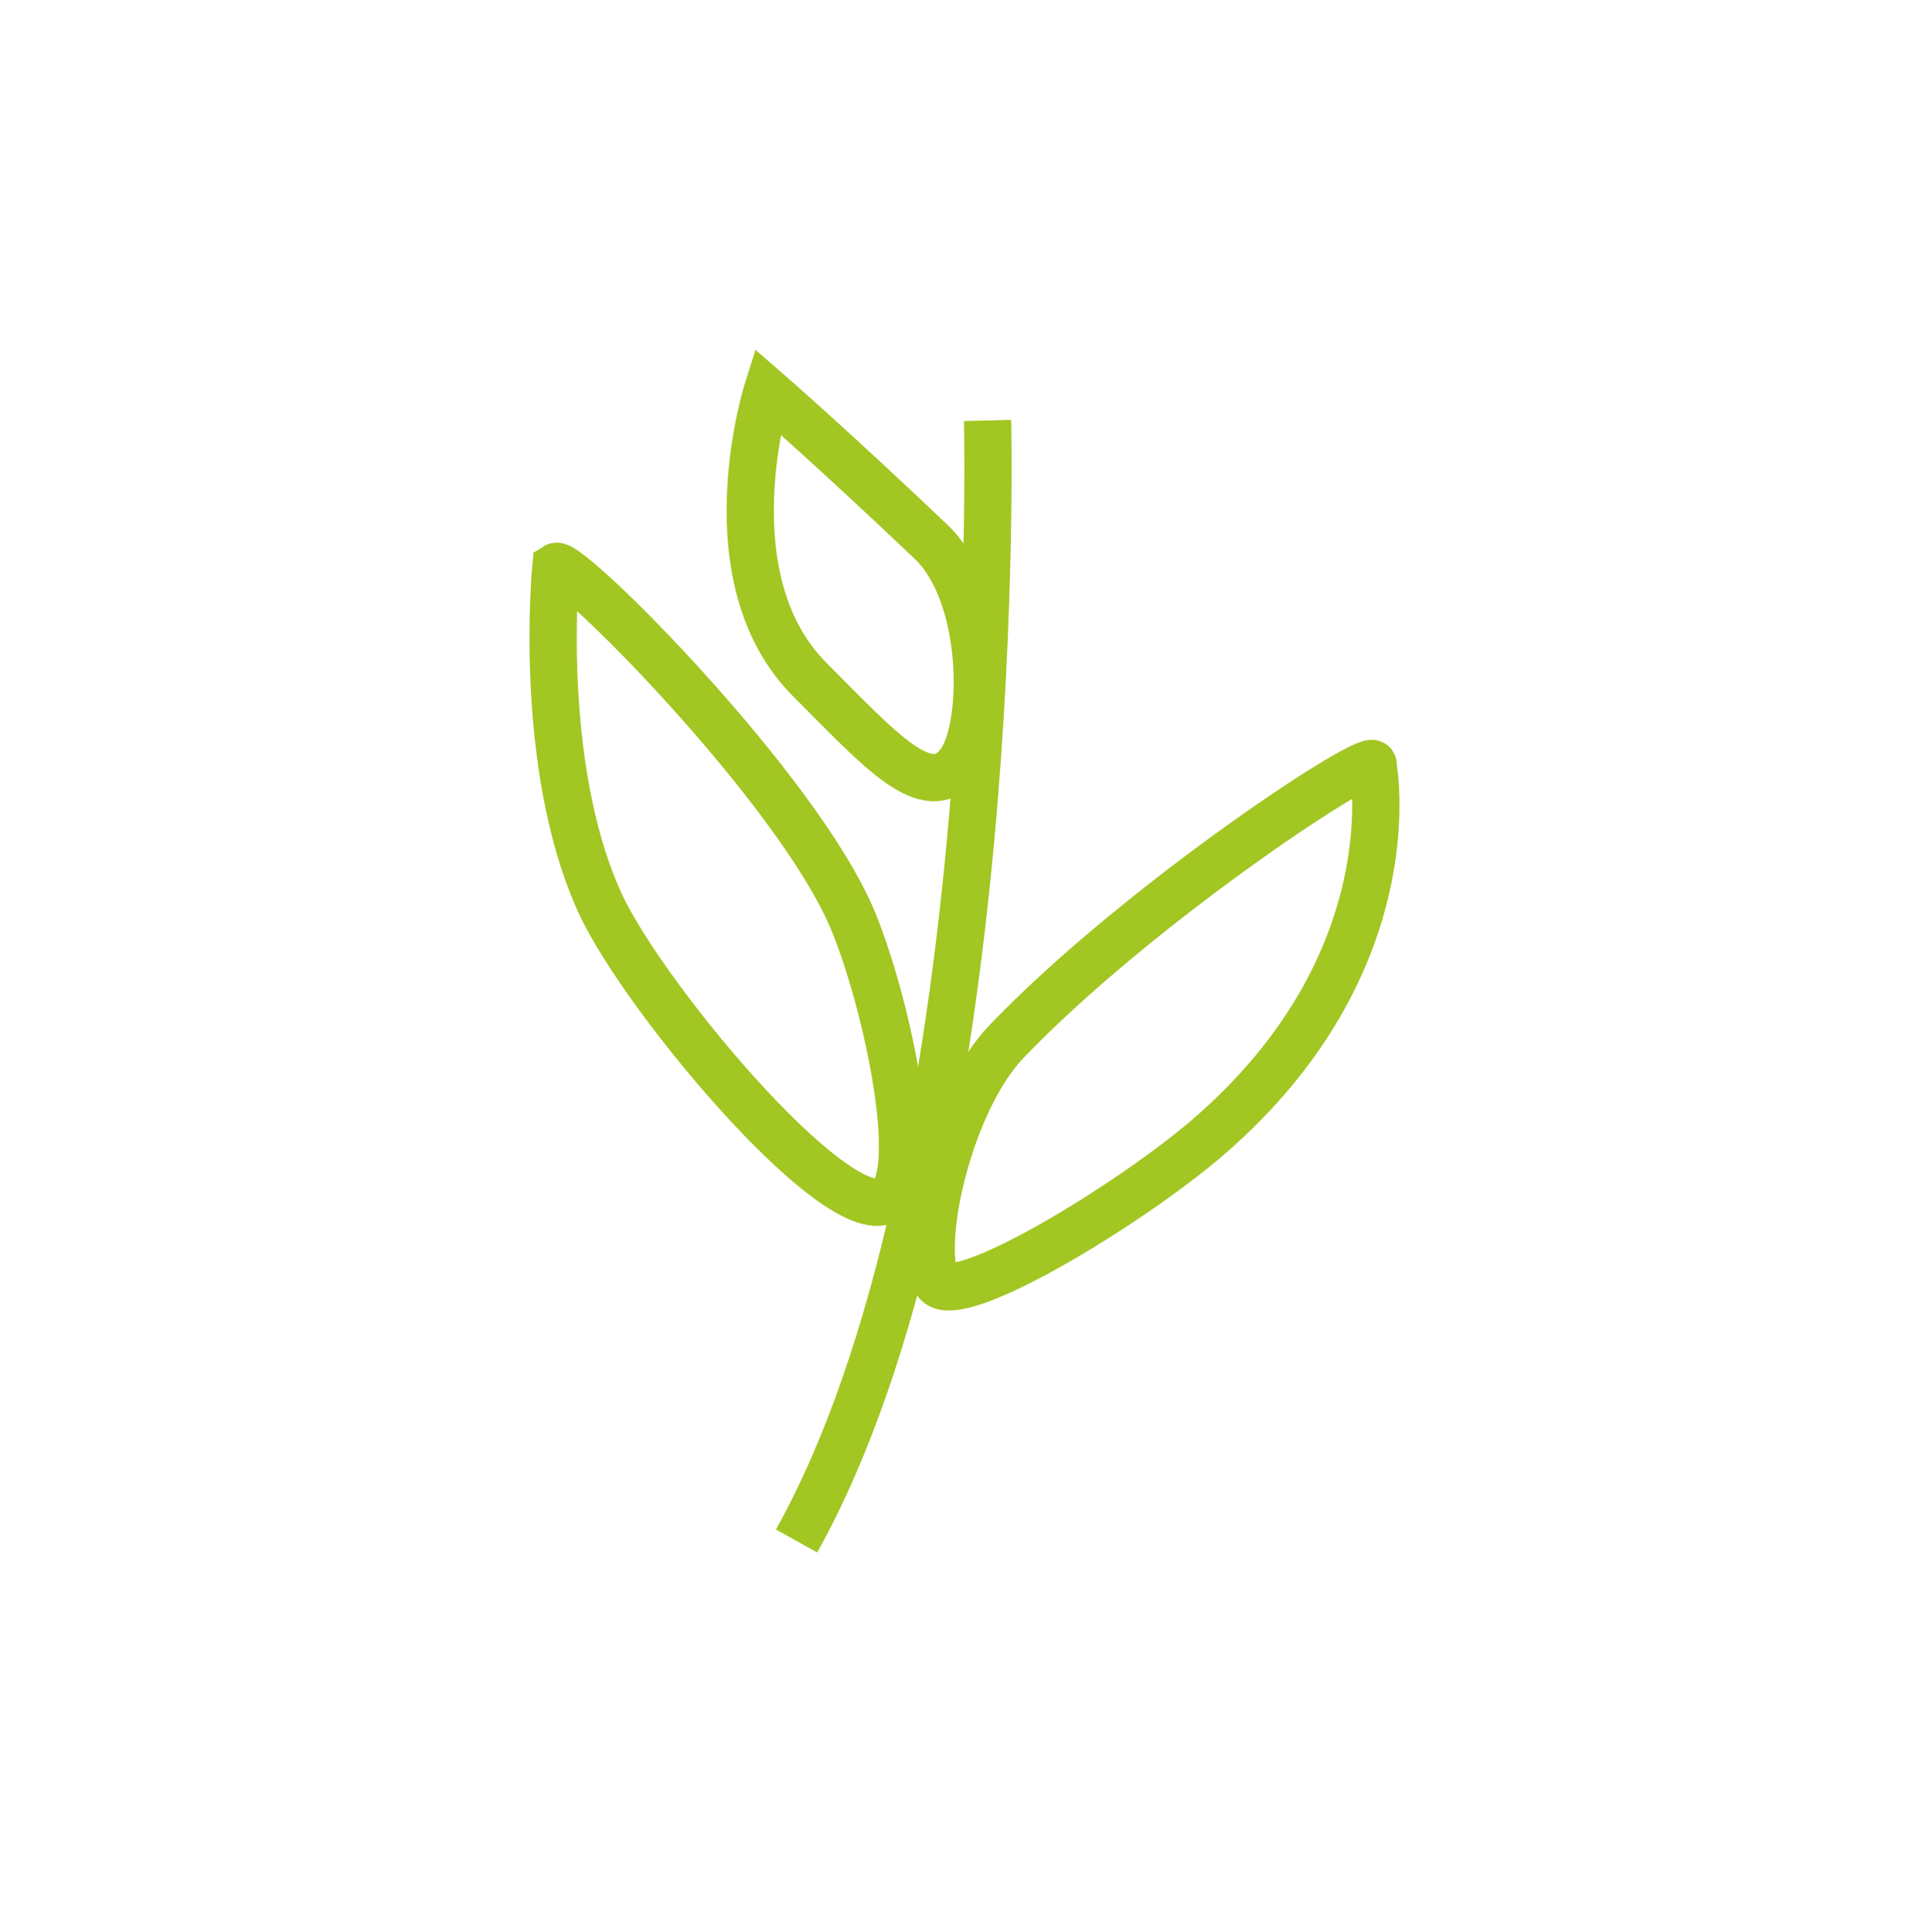 <?xml version="1.0" encoding="utf-8"?>
<!-- Generator: Adobe Illustrator 26.3.1, SVG Export Plug-In . SVG Version: 6.00 Build 0)  -->
<svg version="1.1" id="Capa_1" xmlns="http://www.w3.org/2000/svg" xmlns:xlink="http://www.w3.org/1999/xlink" x="0px" y="0px"
	 viewBox="0 0 490.06 490.9" style="enable-background:new 0 0 490.06 490.9;" xml:space="preserve">
<style type="text/css">
	.st0{fill:none;stroke:#A2C622;stroke-width:12;stroke-miterlimit:10;}
</style>
<g>
	<path class="st0" d="M306.76,289.04c51.83-44.58,42.04-94.6,42.04-94.6c1.99-5.32-59.03,34.58-93.09,70.16
		c-14.29,14.93-22.28,49.81-17.98,60.72C241.16,333.99,286.81,306.2,306.76,289.04z"/>
	<path class="st0" d="M152.4,229.36c-16.08-35.2-11.18-85.46-11.18-85.46c3.1-1.96,61.61,56.54,75.49,90.02
		c7.96,19.21,16.98,59.54,10.19,69.5C217.27,317.56,163.87,254.45,152.4,229.36z"/>
	<path class="st0" d="M205.77,172.7c-25.82-25.82-10.87-73.29-10.87-73.29s16.87,14.67,41.64,38.24
		c14.29,13.6,14.04,47.45,7.2,56.31C235.65,204.46,223.53,190.45,205.77,172.7z"/>
	<path class="st0" d="M250.89,106.83c0,0,4.68,189.39-48.52,284.67"/>
</g>
</svg>

